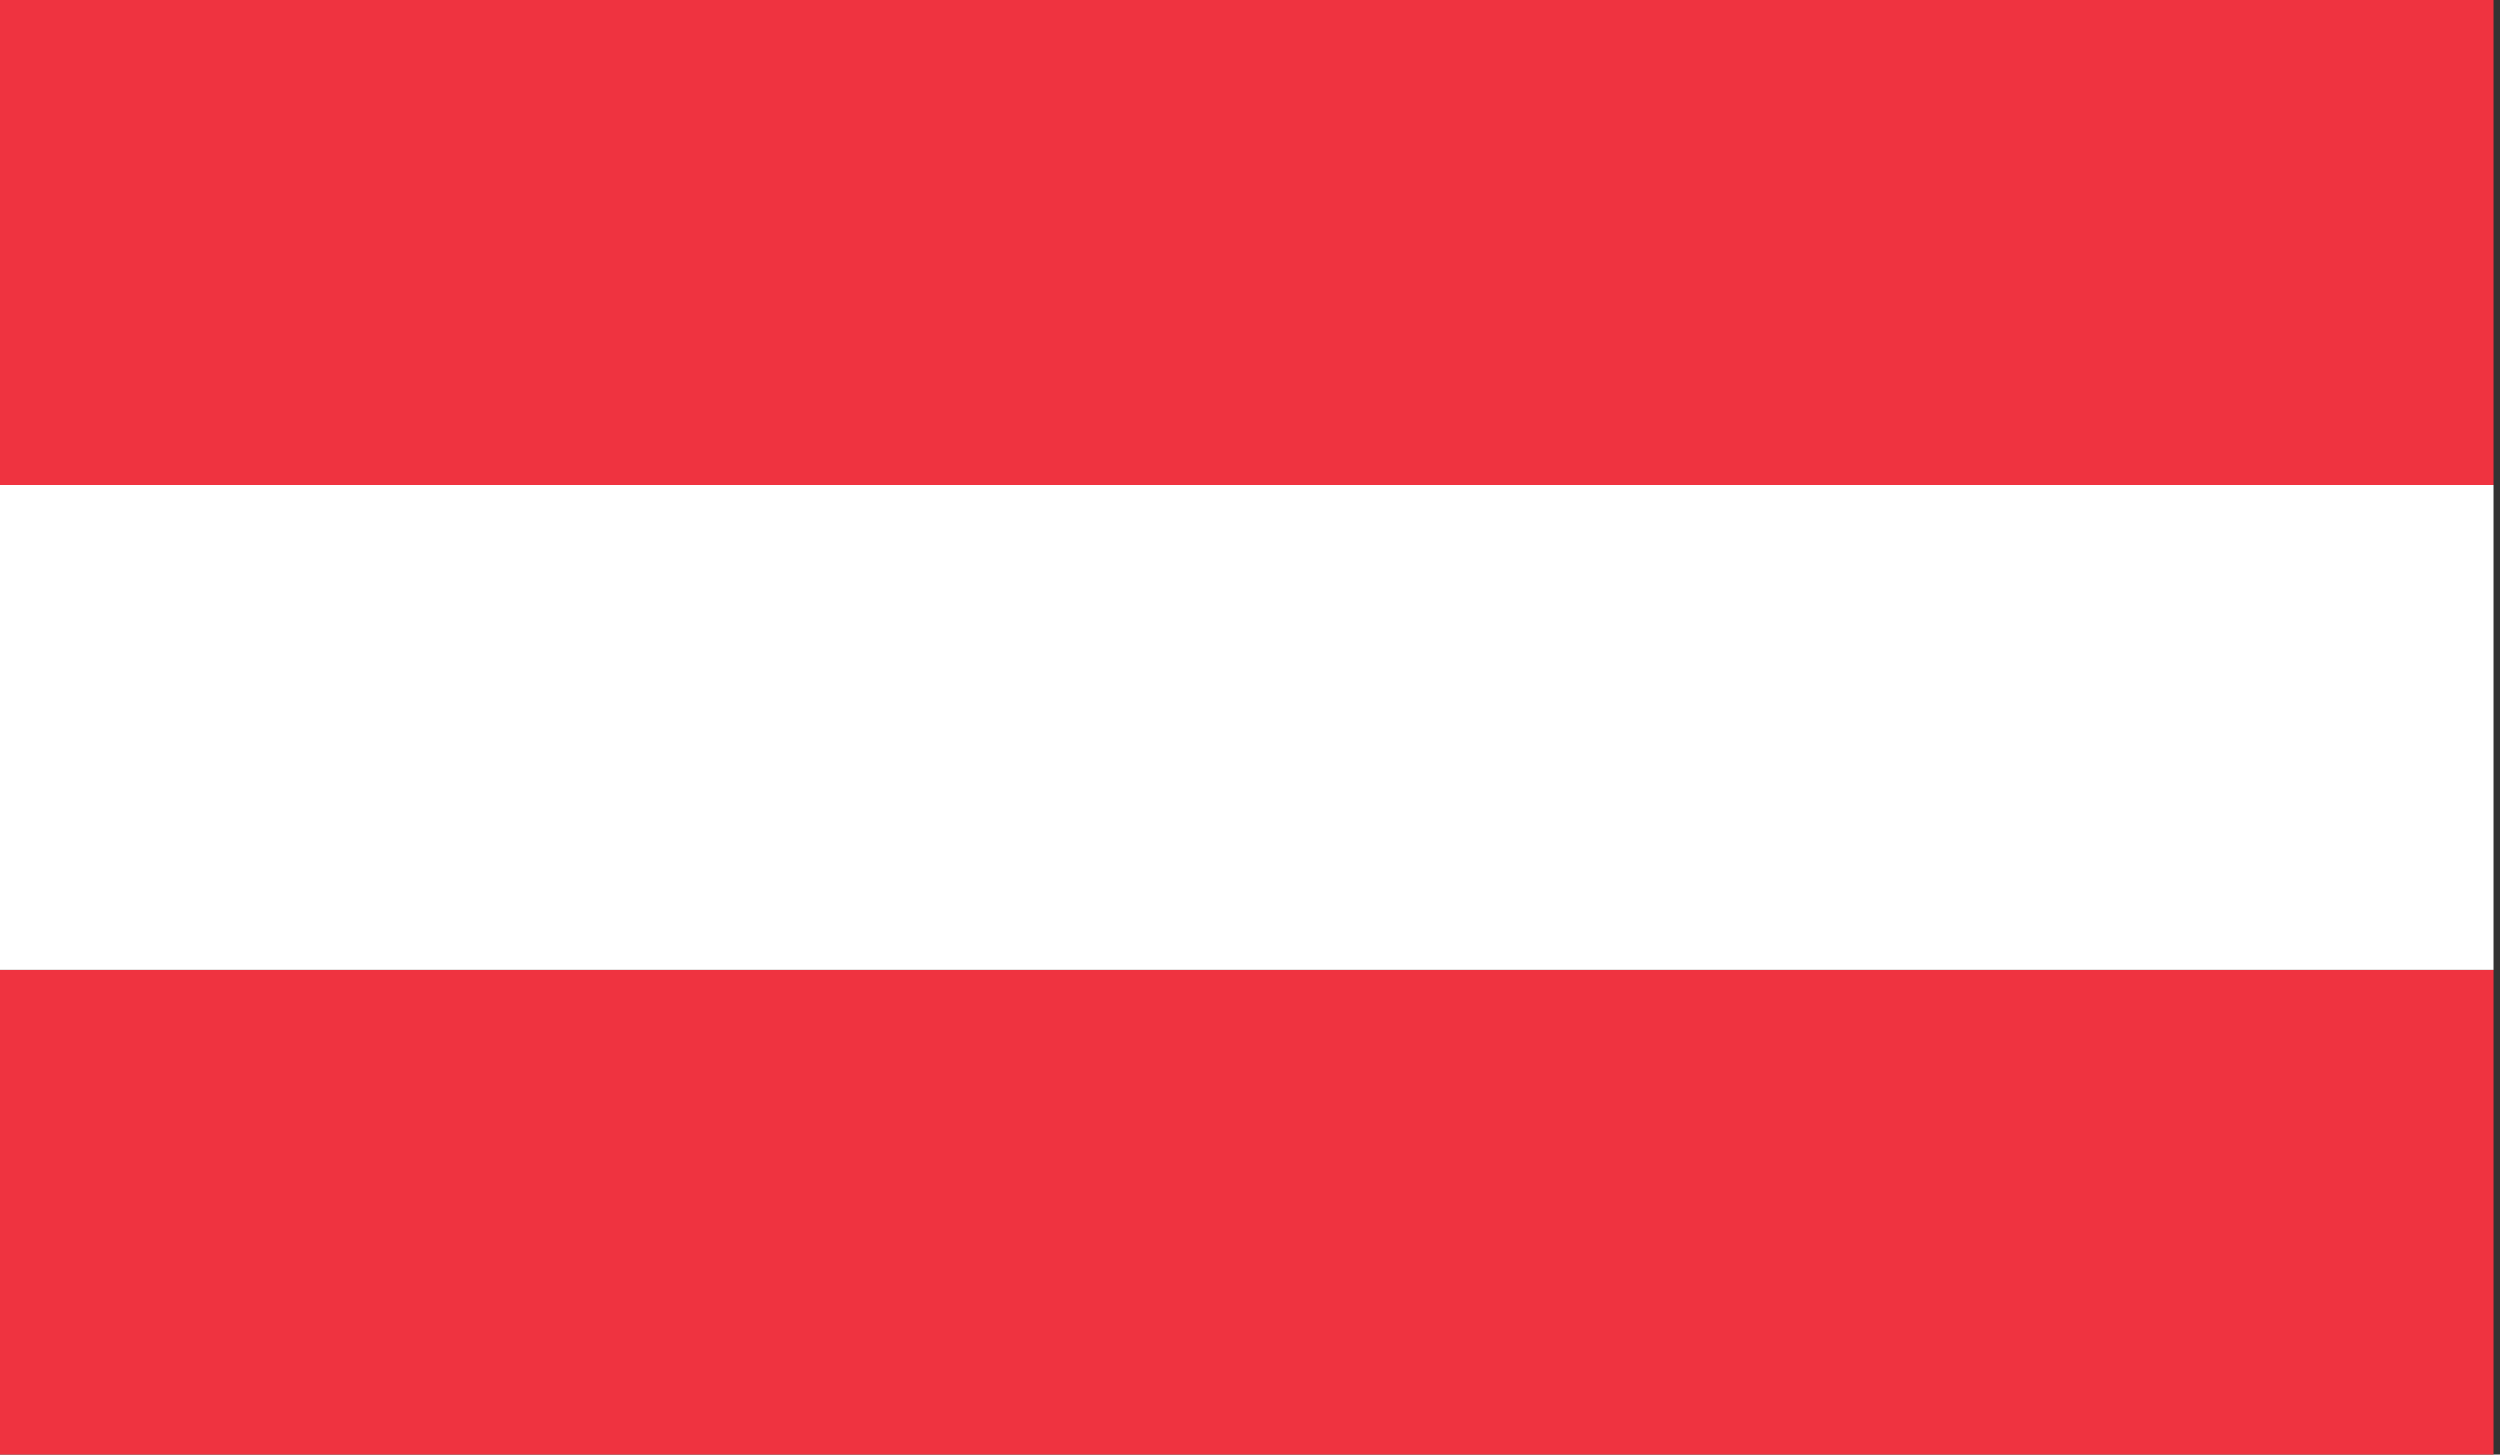 <svg id="Layer_1" data-name="Layer 1" xmlns="http://www.w3.org/2000/svg" xmlns:xlink="http://www.w3.org/1999/xlink" viewBox="0 0 220 128"><rect x="0" y="0" width="220" height="128" fill="#333333" stroke="none"/><defs><style>.cls-1{fill:none;}.cls-2{clip-path:url(#clip-path);}.cls-3{fill:#ef3340;}.cls-4{fill:#fff;}</style><clipPath id="clip-path"><rect id="_Clipping_Path_" data-name="&lt;Clipping Path&gt;" class="cls-1" width="219.43" height="128"/></clipPath></defs><title>Flag_rect_Austria</title><g id="AUSTRIA"><g id="_Group_" data-name="&lt;Group&gt;"><g id="_Clip_Group_" data-name="&lt;Clip Group&gt;"><g class="cls-2"><rect id="_Path_" data-name="&lt;Path&gt;" class="cls-3" width="219.43" height="42.68"/><rect id="_Path_2" data-name="&lt;Path&gt;" class="cls-3" y="85.35" width="219.43" height="42.65"/><rect id="_Path_3" data-name="&lt;Path&gt;" class="cls-4" y="42.68" width="219.43" height="42.67"/></g></g></g></g></svg>